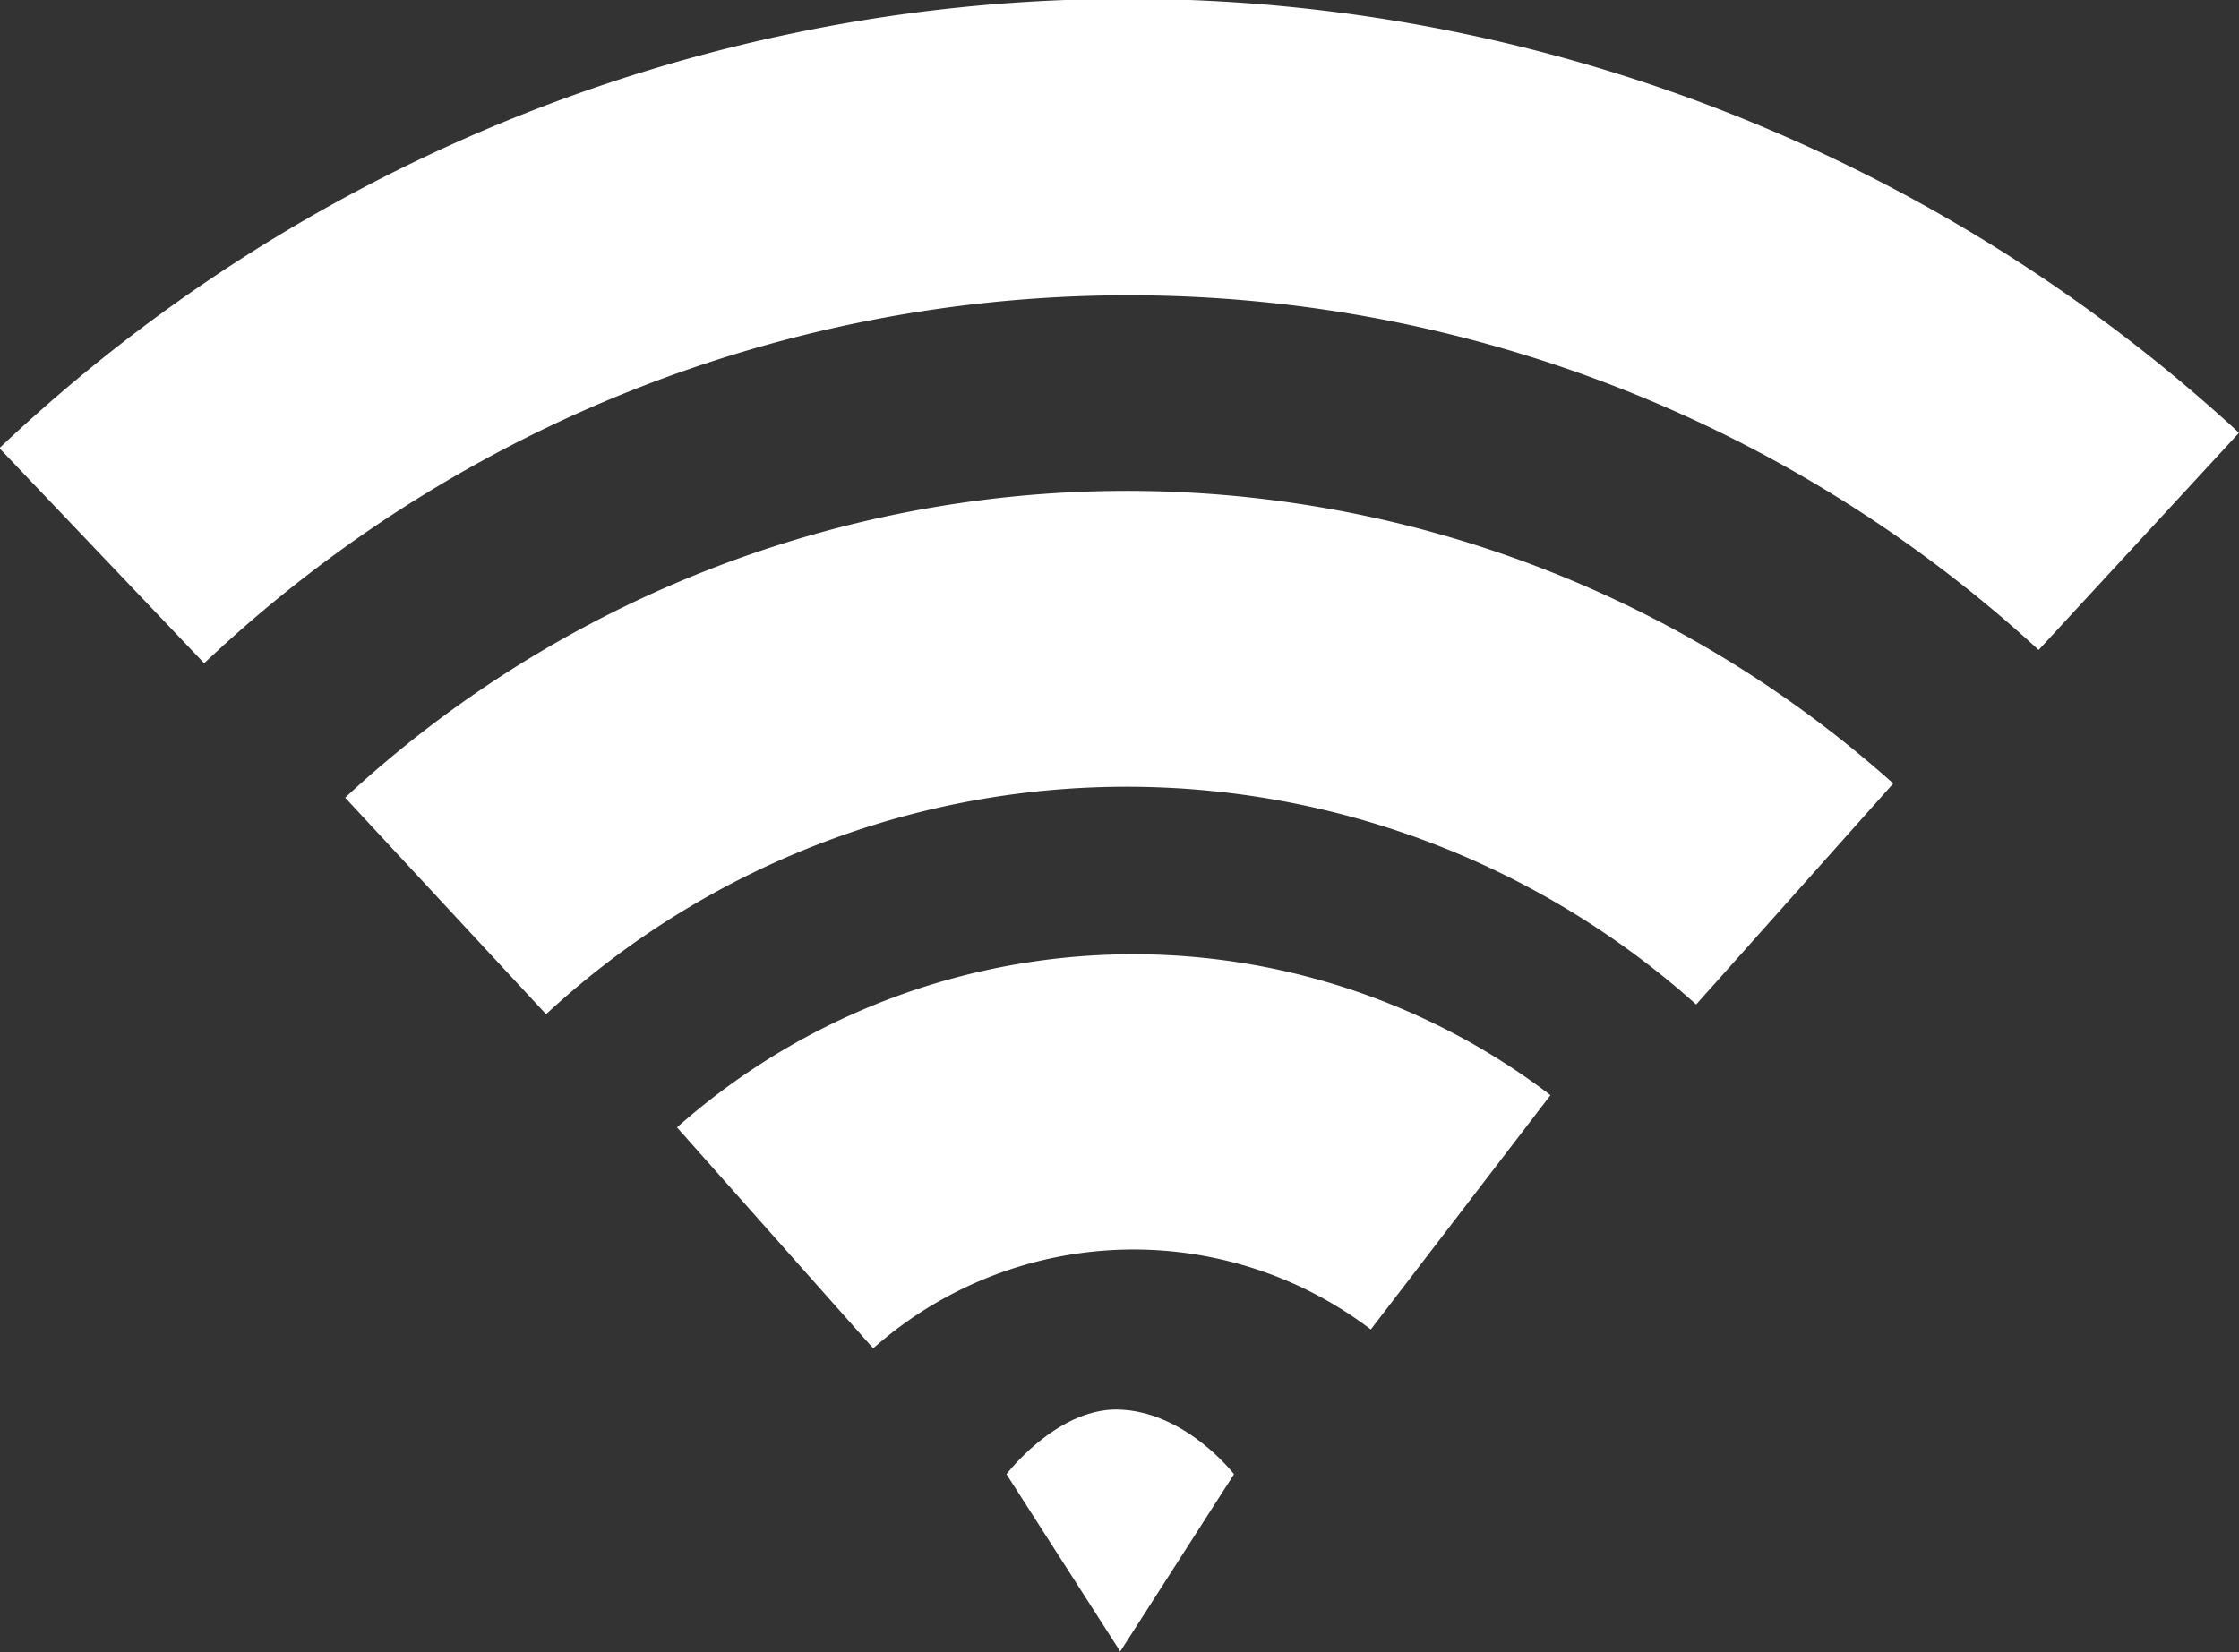 <svg id="Layer_1" data-name="Layer 1" xmlns="http://www.w3.org/2000/svg" viewBox="0 0 75.77 55.92"><rect x="0" y="0" width="75.77" height="55.92" fill="#333333" stroke="none"/><title>noun_wifi_2475153</title><path fill="#fff" d="M46.15,71.9l3.85,6,3.85-6s-1.67-2.18-4-2.19C47.81,69.72,46.15,71.9,46.15,71.9Z" transform="translate(-12.09 -22)"/><path fill="#fff" d="M64.56,59.07A23.28,23.28,0,0,0,35,60.16l6.64,7.48A13.27,13.27,0,0,1,58.48,67Z" transform="translate(-12.09 -22)"/><path fill="#fff" d="M76.16,48.52A38.9,38.9,0,0,0,23.77,49l6.8,7.33A28.9,28.9,0,0,1,69.49,56Z" transform="translate(-12.09 -22)"/><path fill="#fff" d="M12.09,37.19,19,44.45A45.51,45.51,0,0,1,81.08,44l6.78-7.35a55.51,55.51,0,0,0-75.77.5Z" transform="translate(-12.09 -22)"/></svg>